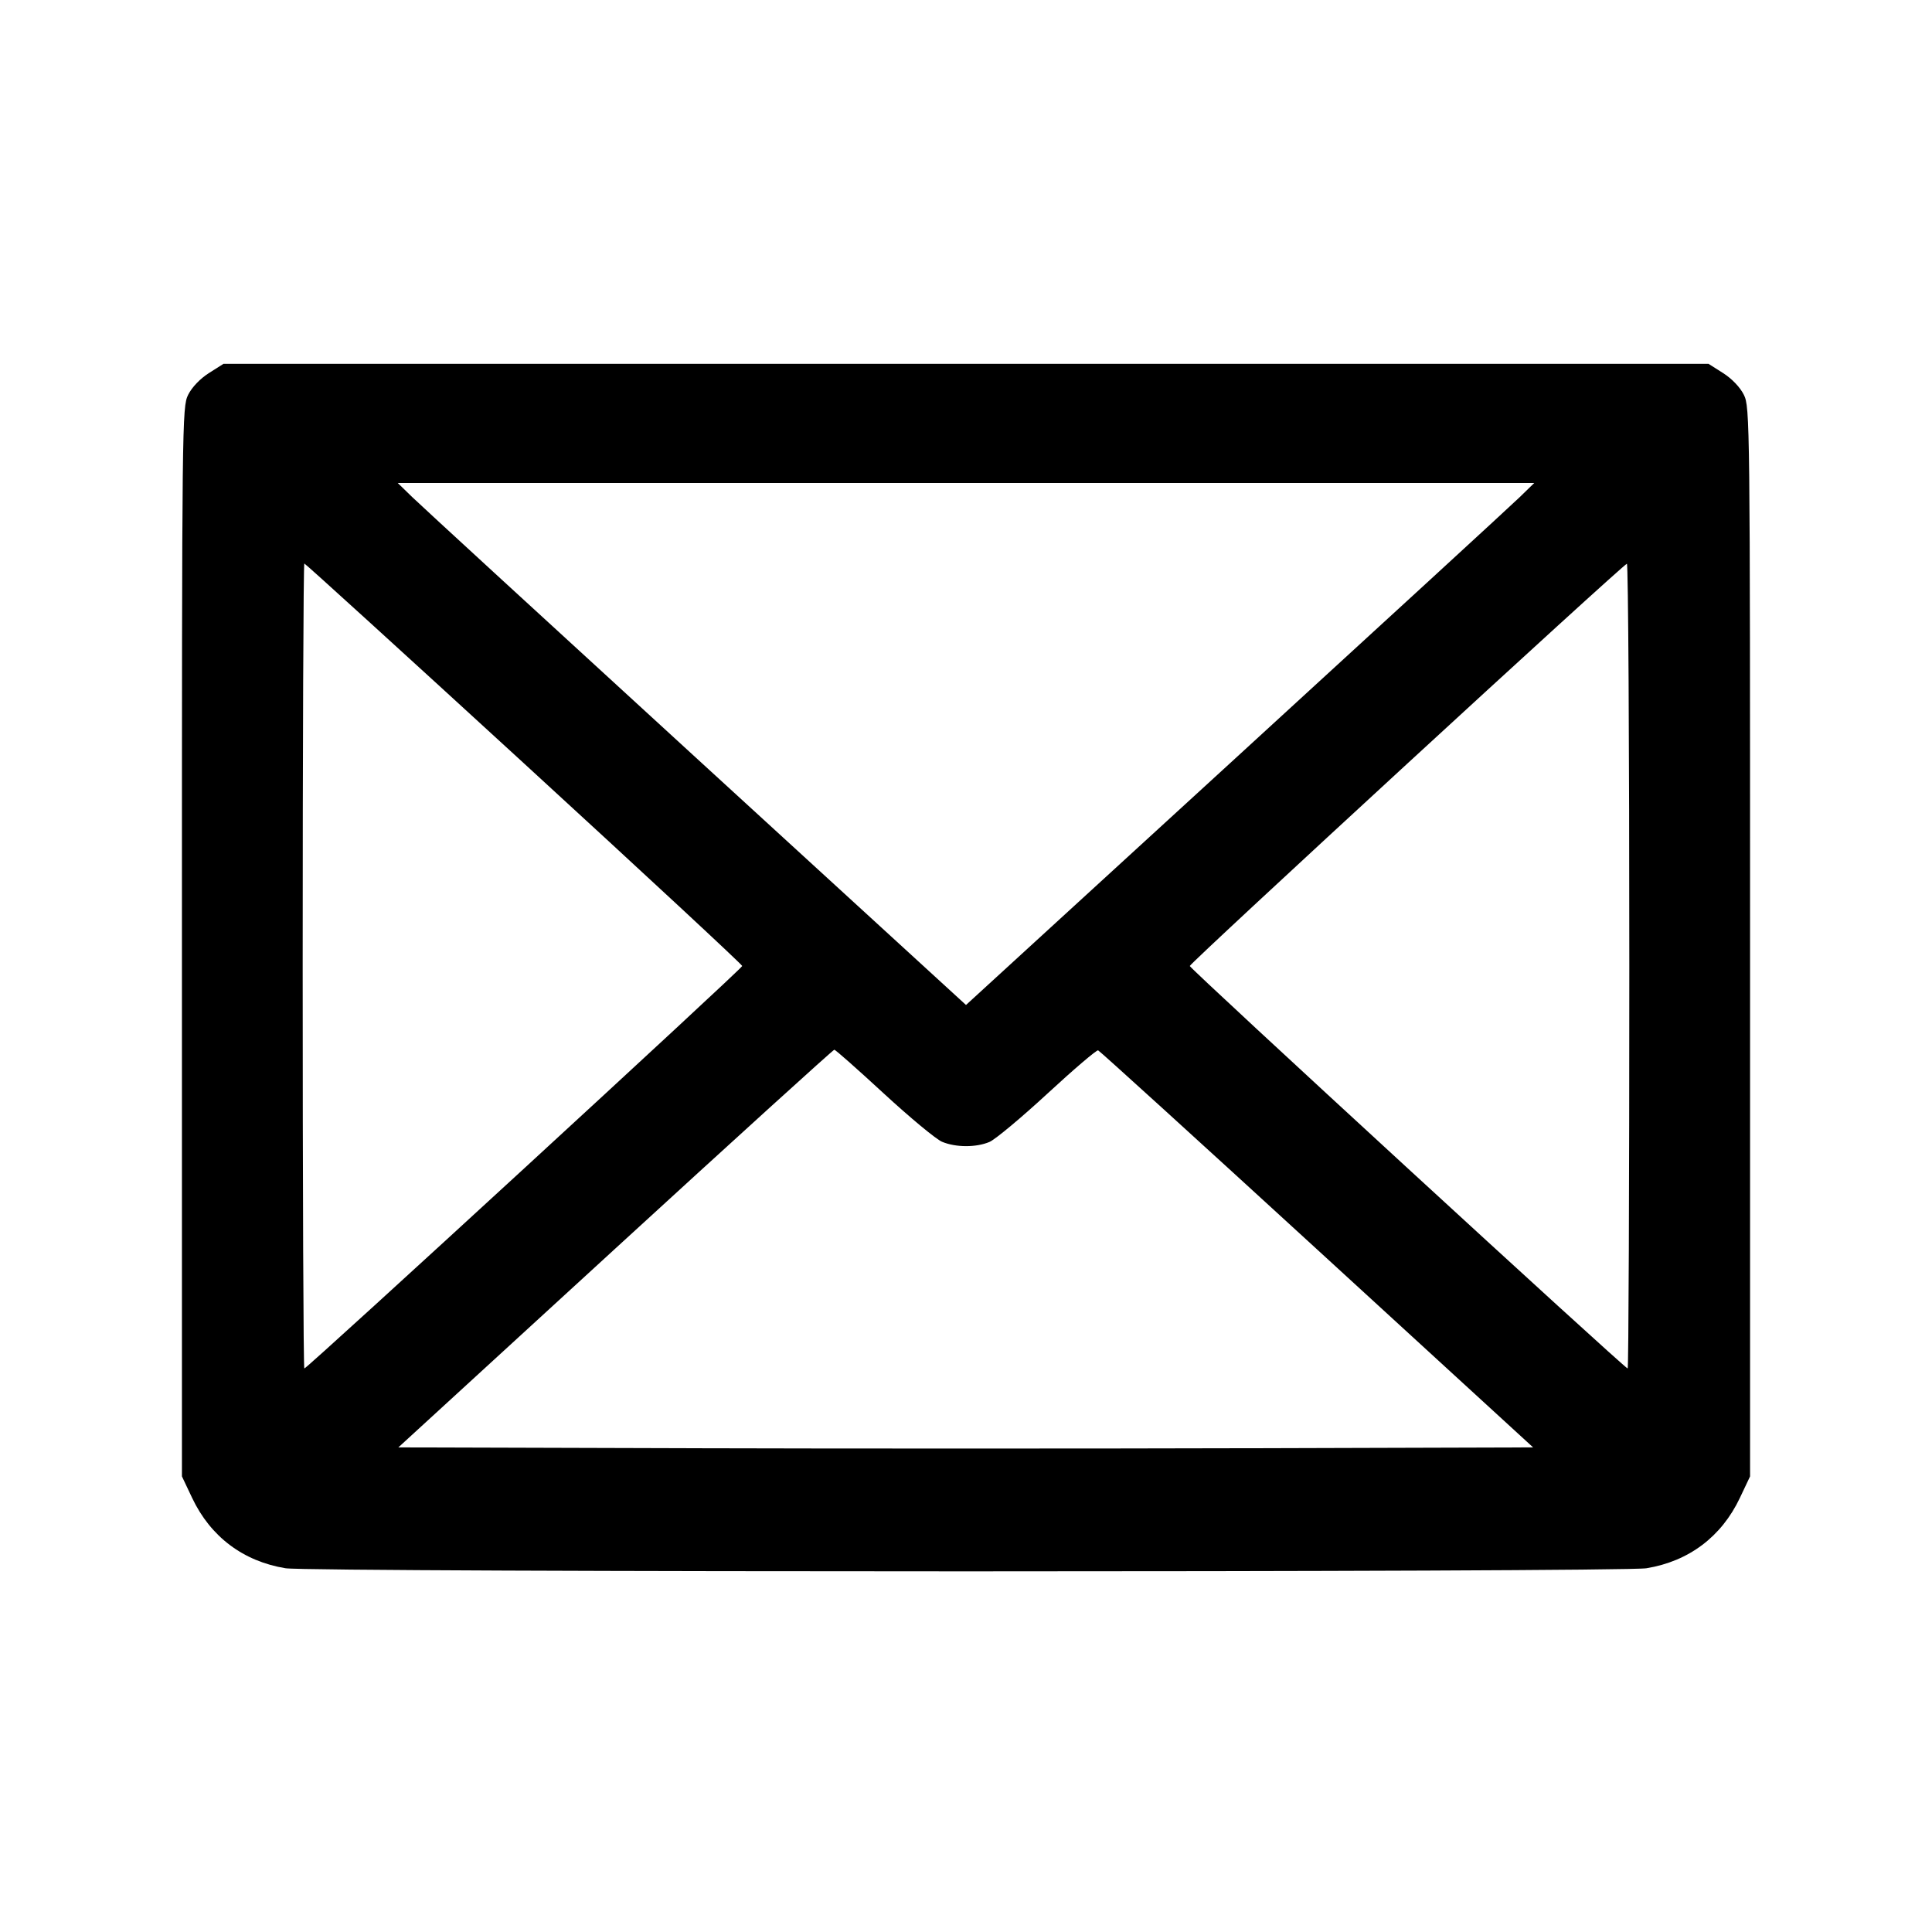 <svg fill="currentColor" viewBox="0 0 256 256" xmlns="http://www.w3.org/2000/svg"><path d="M27.679 49.436 C 26.519 50.172,25.424 51.318,24.929 52.316 C 24.127 53.933,24.107 55.713,24.107 124.800 L 24.107 195.627 25.461 198.486 C 27.893 203.620,32.228 206.883,37.836 207.802 C 41.187 208.350,214.813 208.350,218.164 207.802 C 223.772 206.883,228.107 203.620,230.539 198.486 L 231.893 195.627 231.893 124.800 C 231.893 55.713,231.873 53.933,231.071 52.316 C 230.576 51.318,229.481 50.172,228.321 49.436 L 226.393 48.213 128.000 48.213 L 29.607 48.213 27.679 49.436 M201.381 65.863 C 200.328 66.888,183.387 82.450,163.733 100.446 L 128.000 133.165 92.267 100.446 C 72.613 82.450,55.672 66.888,54.619 65.863 L 52.705 64.000 128.000 64.000 L 203.295 64.000 201.381 65.863 M69.446 101.167 C 85.341 115.742,98.347 127.817,98.347 128.000 C 98.347 128.350,40.706 181.333,40.326 181.333 C 40.205 181.333,40.107 157.333,40.107 128.000 C 40.107 98.667,40.205 74.667,40.326 74.667 C 40.447 74.667,53.551 86.592,69.446 101.167 M215.893 128.000 C 215.893 157.333,215.795 181.333,215.674 181.333 C 215.294 181.333,157.653 128.350,157.653 128.000 C 157.653 127.611,215.098 74.747,215.573 74.699 C 215.749 74.681,215.893 98.667,215.893 128.000 M117.109 144.894 C 120.567 148.084,124.042 150.964,124.831 151.294 C 126.648 152.053,129.335 152.062,131.107 151.314 C 131.862 150.996,135.328 148.105,138.809 144.891 C 142.290 141.676,145.305 139.105,145.508 139.176 C 145.712 139.248,158.763 151.115,174.511 165.547 L 203.144 191.787 165.572 191.896 C 144.907 191.956,111.077 191.956,90.392 191.896 L 52.785 191.787 81.533 165.440 C 97.344 150.949,110.402 139.093,110.551 139.093 C 110.700 139.093,113.652 141.704,117.109 144.894 " stroke="none" fill-rule="evenodd"></path></svg>